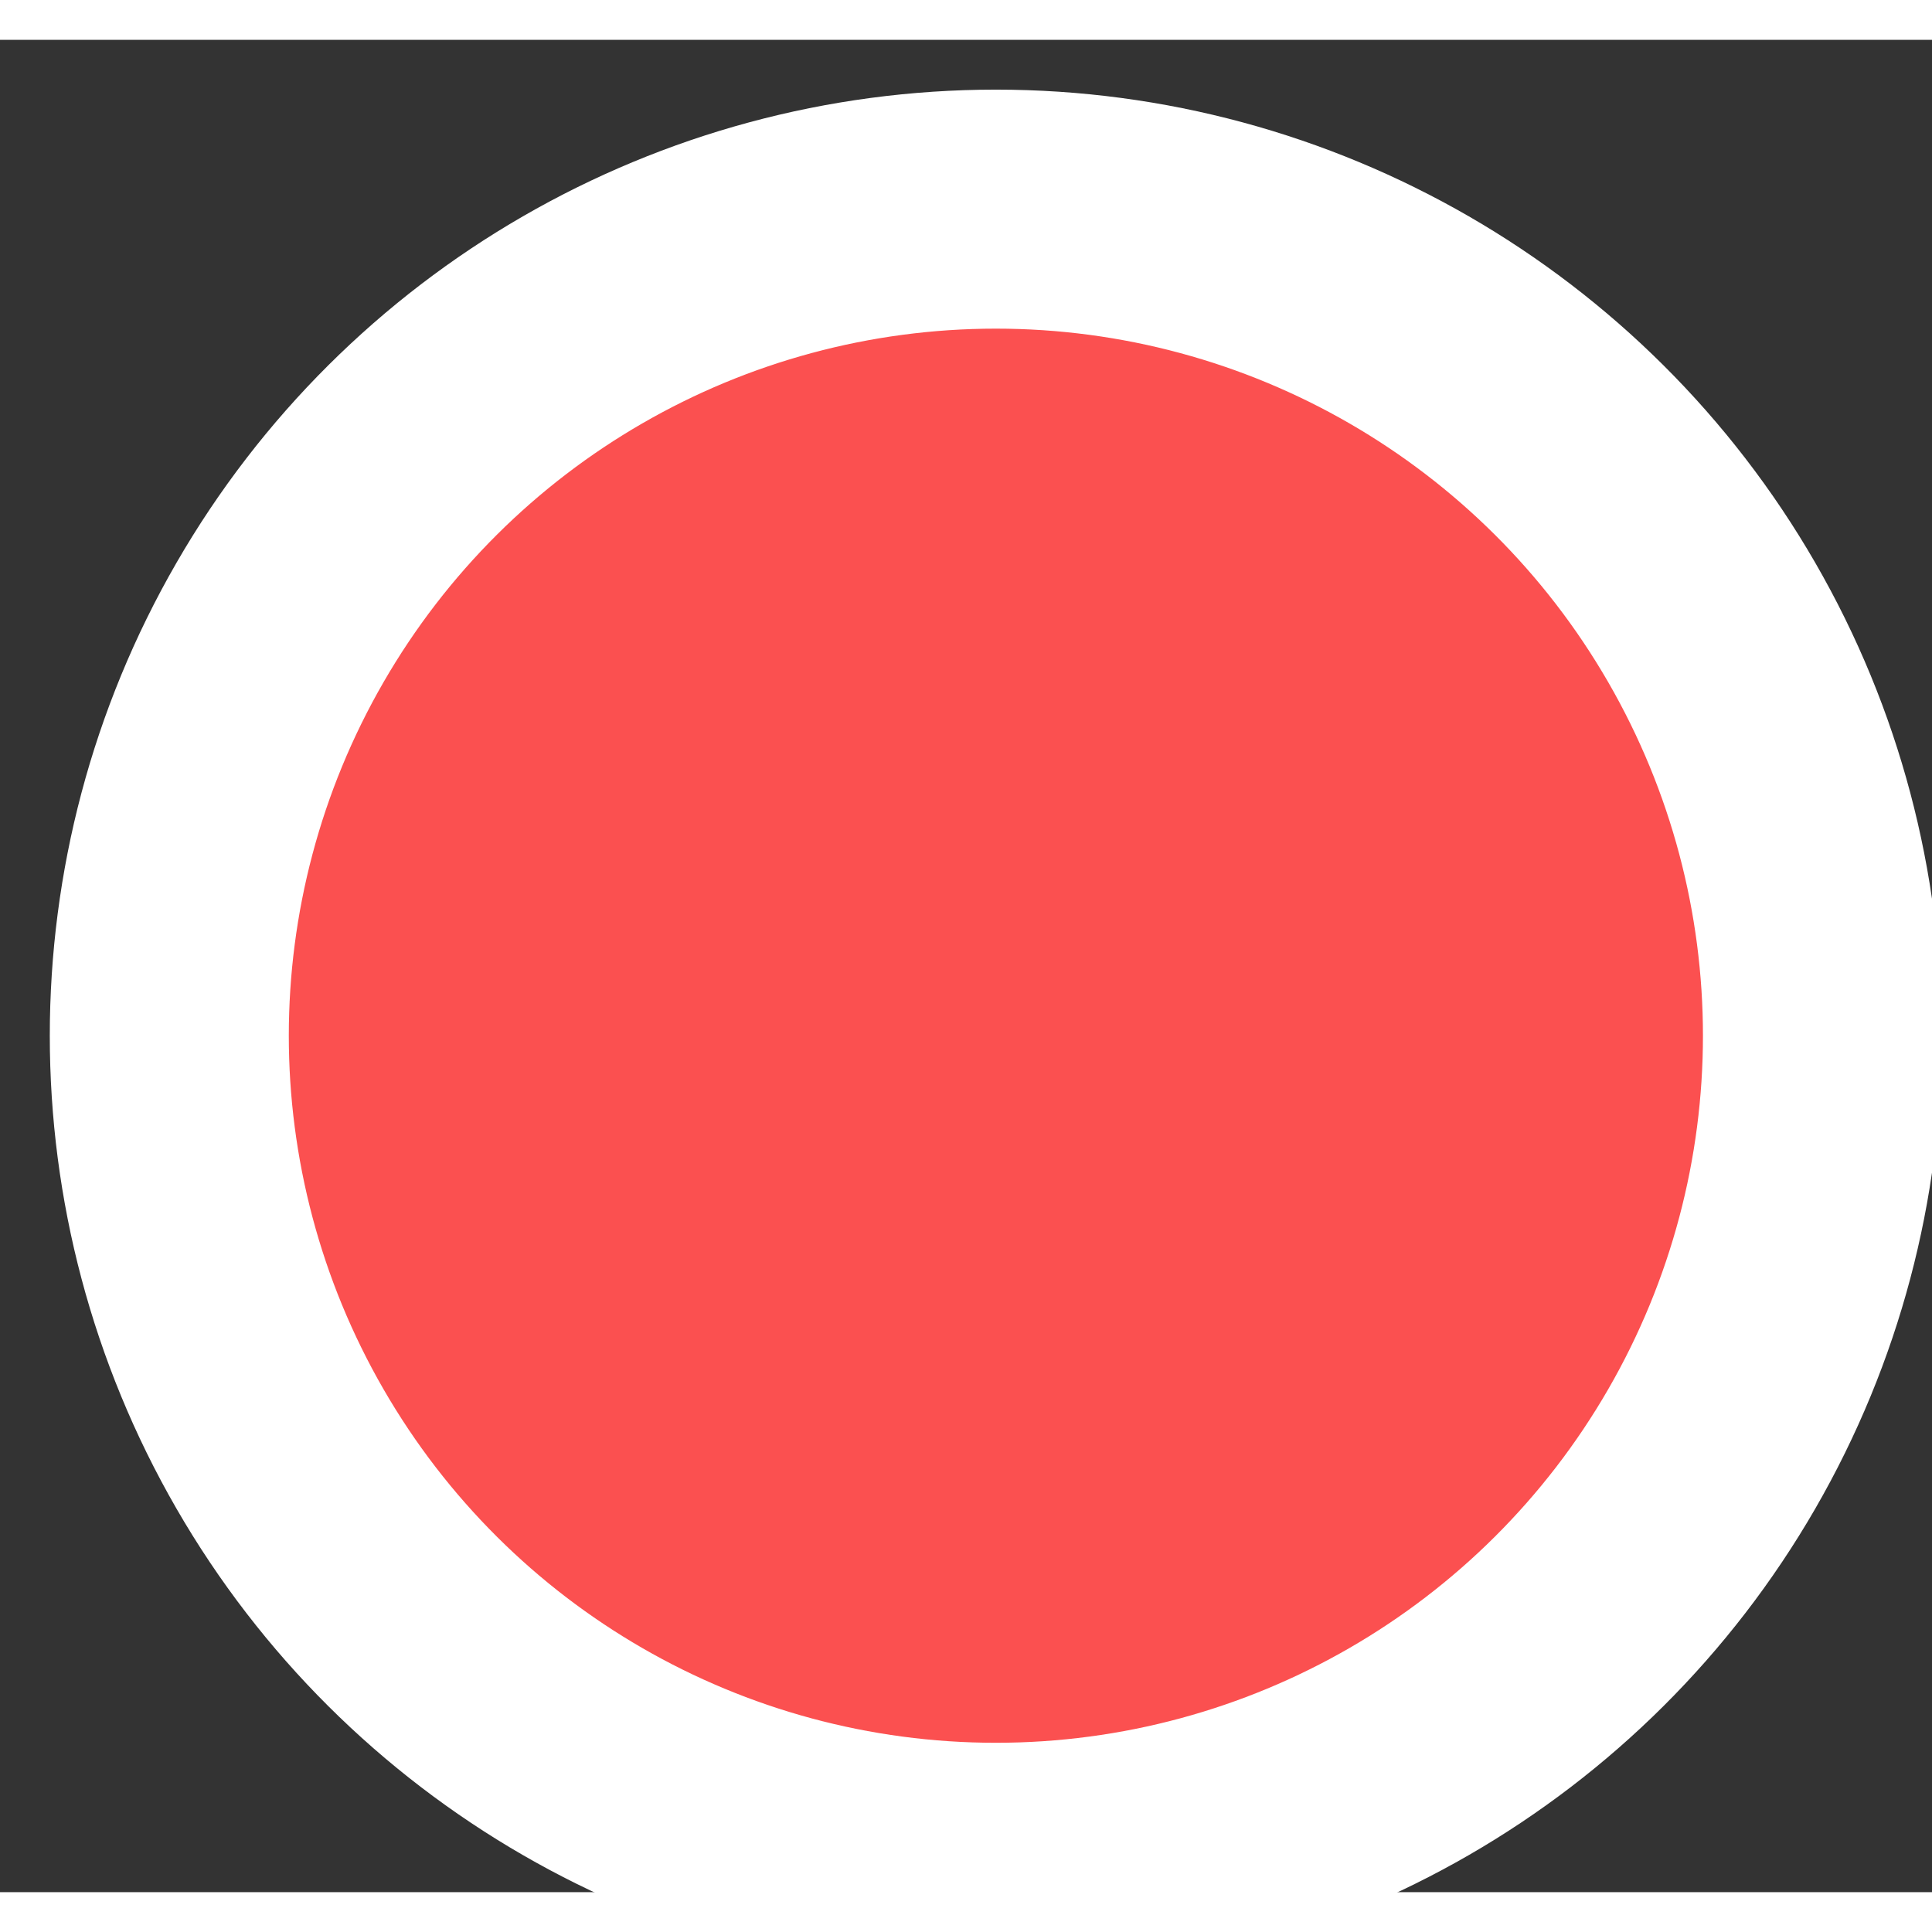 <svg xmlns="http://www.w3.org/2000/svg" version="1.1" viewBox="0 0 194 186" class="circliful" width="30" height="30"><rect x="0" y="0" width="194" height="186" fill="#333333" stroke="none"/>undefined
    <circle class="timer__border" cx="100" cy="100" r="90" fill="#fff" stroke="#fff" stroke-width="10" stroke-dasharray="" transform="rotate(-90,100,100)"></circle>
    <circle class="timer__circle" cx="100" cy="100" r="70" fill="#FB5050" stroke="#FB5050" stroke-width="2" stroke-dasharray="" transform="rotate(-90,100,100)"></circle>
    <circle cx="100" cy="100" r="20" fill="none"></circle>
</svg>